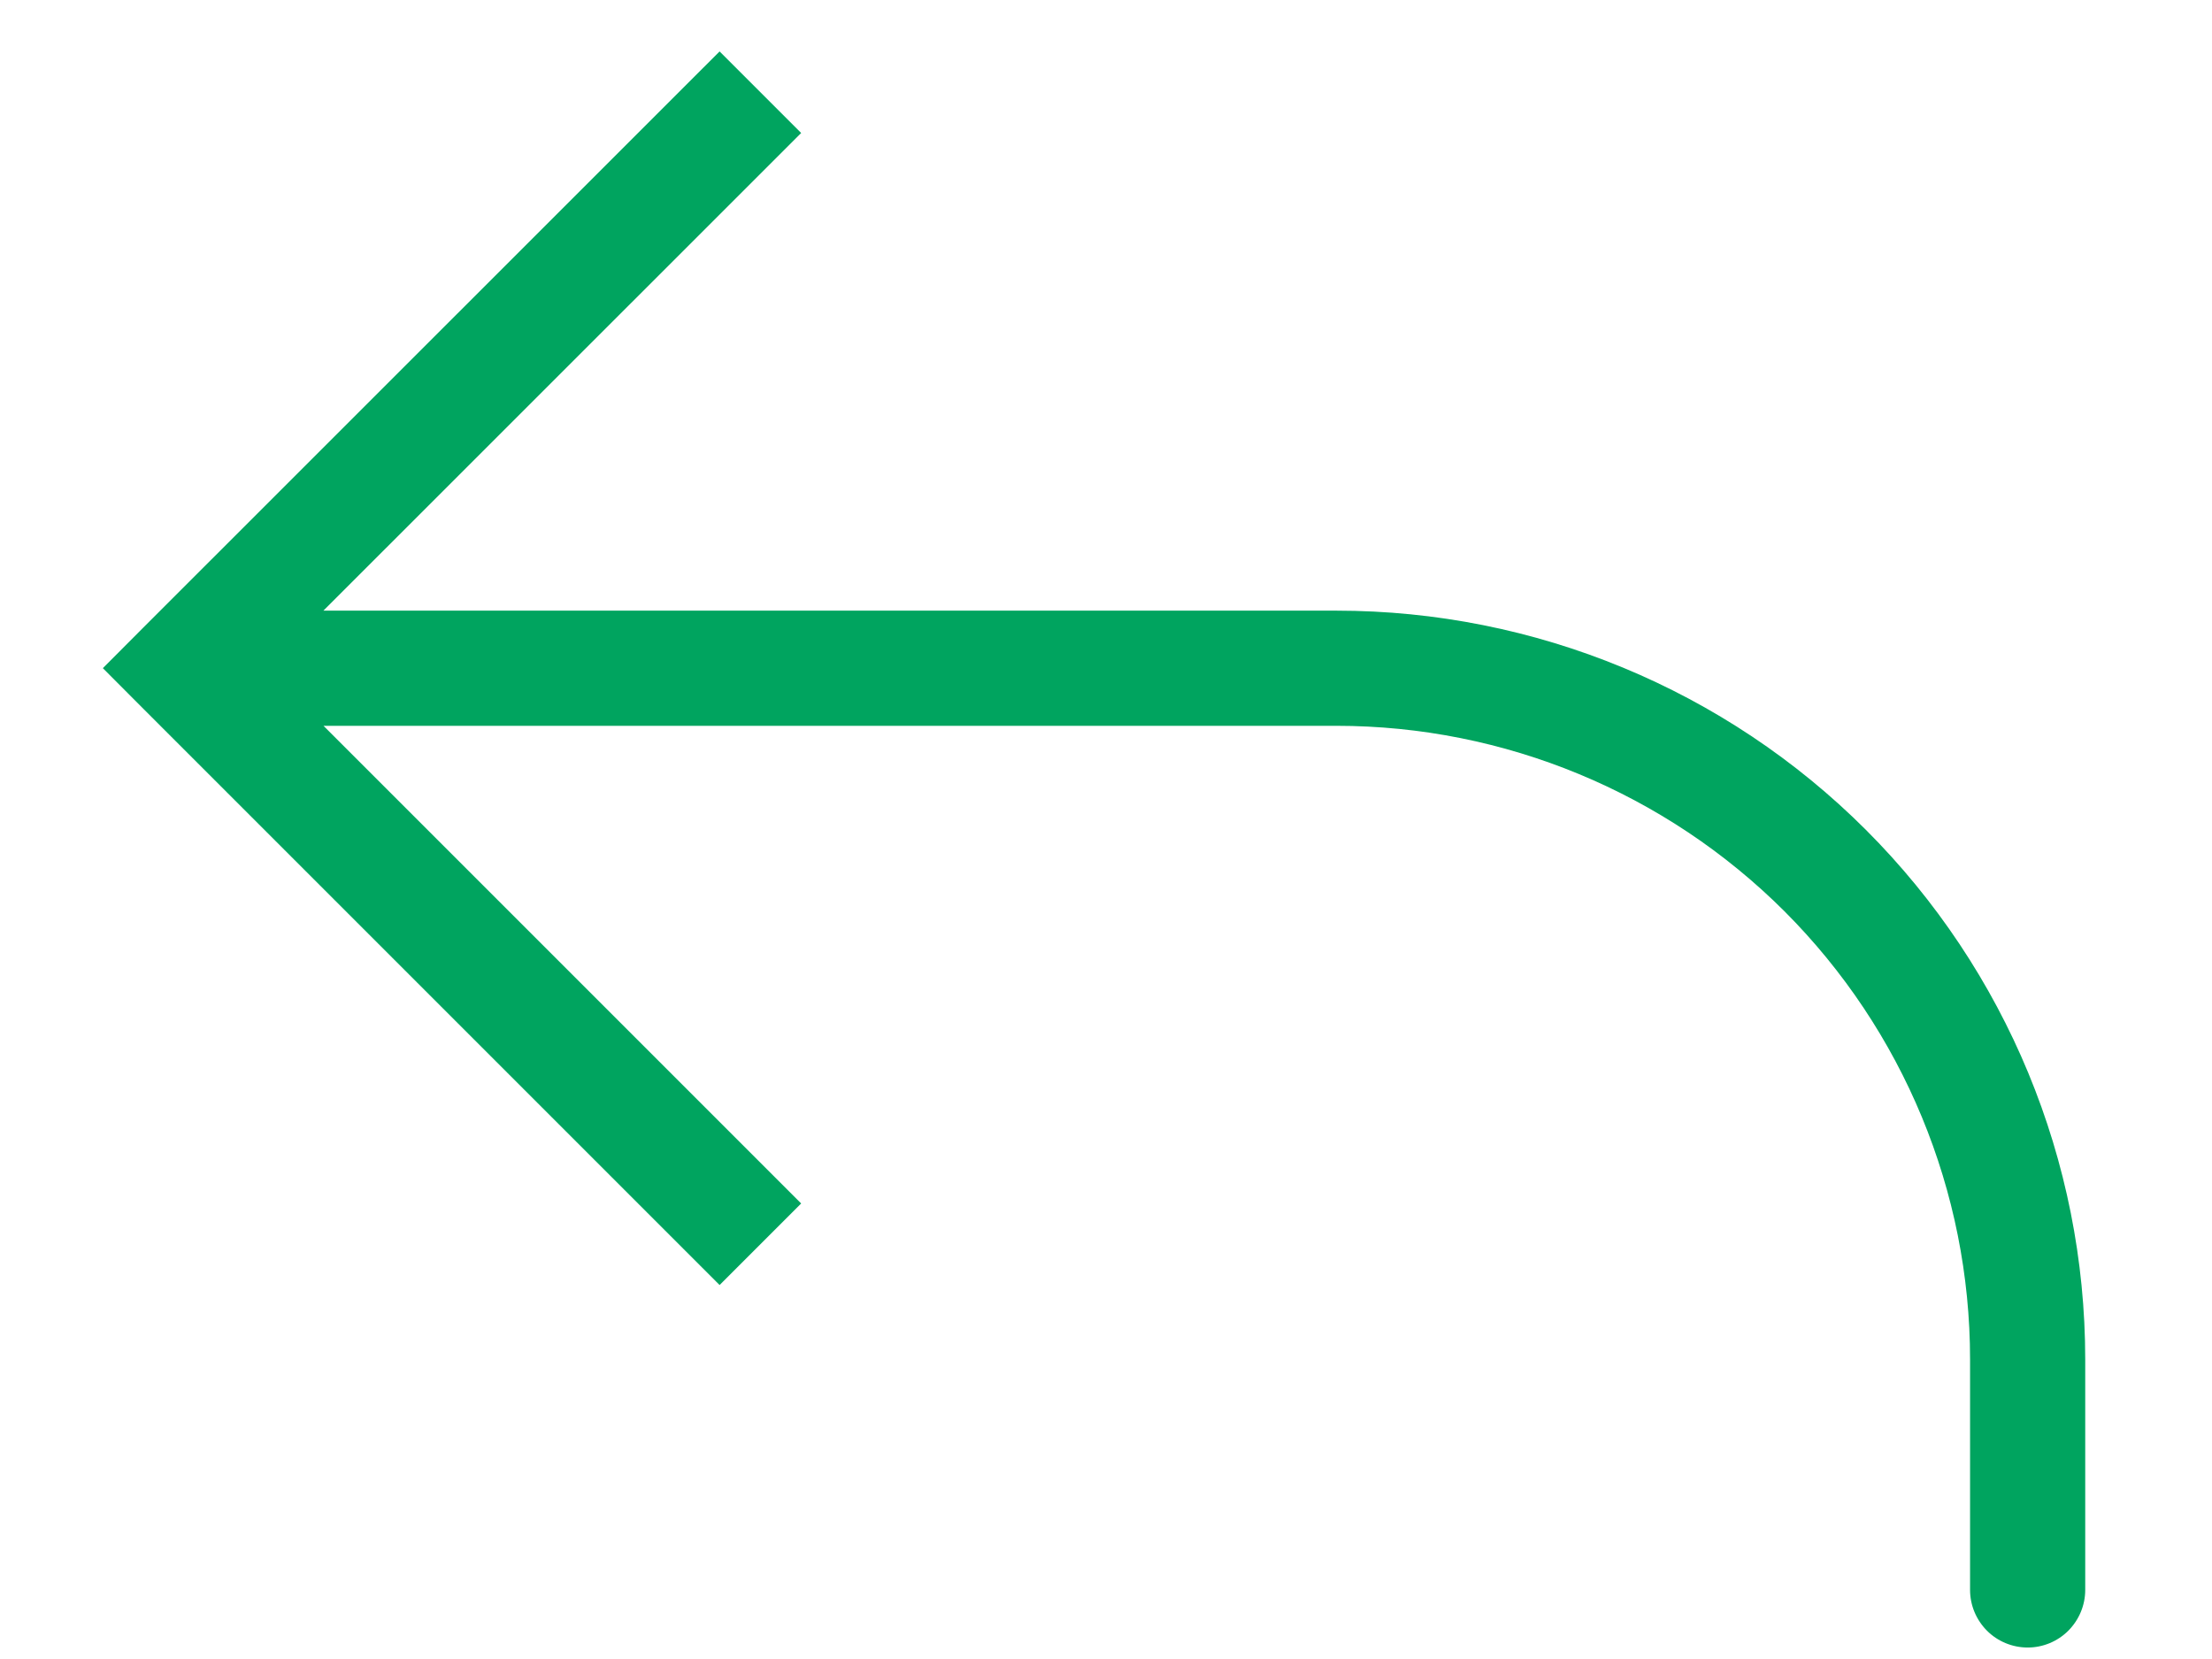 <svg width="16" height="12" viewBox="0 0 16 12" fill="none" xmlns="http://www.w3.org/2000/svg">
<path d="M1.333 4.833L1.038 5.128L0.744 4.833L1.038 4.538L1.333 4.833ZM15.083 11.5C15.083 11.611 15.039 11.716 14.961 11.795C14.883 11.873 14.777 11.917 14.667 11.917C14.556 11.917 14.45 11.873 14.372 11.795C14.294 11.716 14.25 11.611 14.25 11.5H15.083ZM5.205 9.295L1.038 5.128L1.628 4.538L5.795 8.705L5.205 9.295ZM1.038 4.538L5.205 0.372L5.795 0.962L1.628 5.128L1.038 4.538ZM1.333 4.417H9.667V5.25H1.333V4.417ZM15.083 9.833V11.5H14.25V9.833H15.083ZM9.667 4.417C11.103 4.417 12.481 4.987 13.497 6.003C14.513 7.019 15.083 8.397 15.083 9.833H14.25C14.25 8.618 13.767 7.452 12.908 6.592C12.048 5.733 10.882 5.25 9.667 5.25V4.417Z" fill="#00A45F"/>
</svg>
